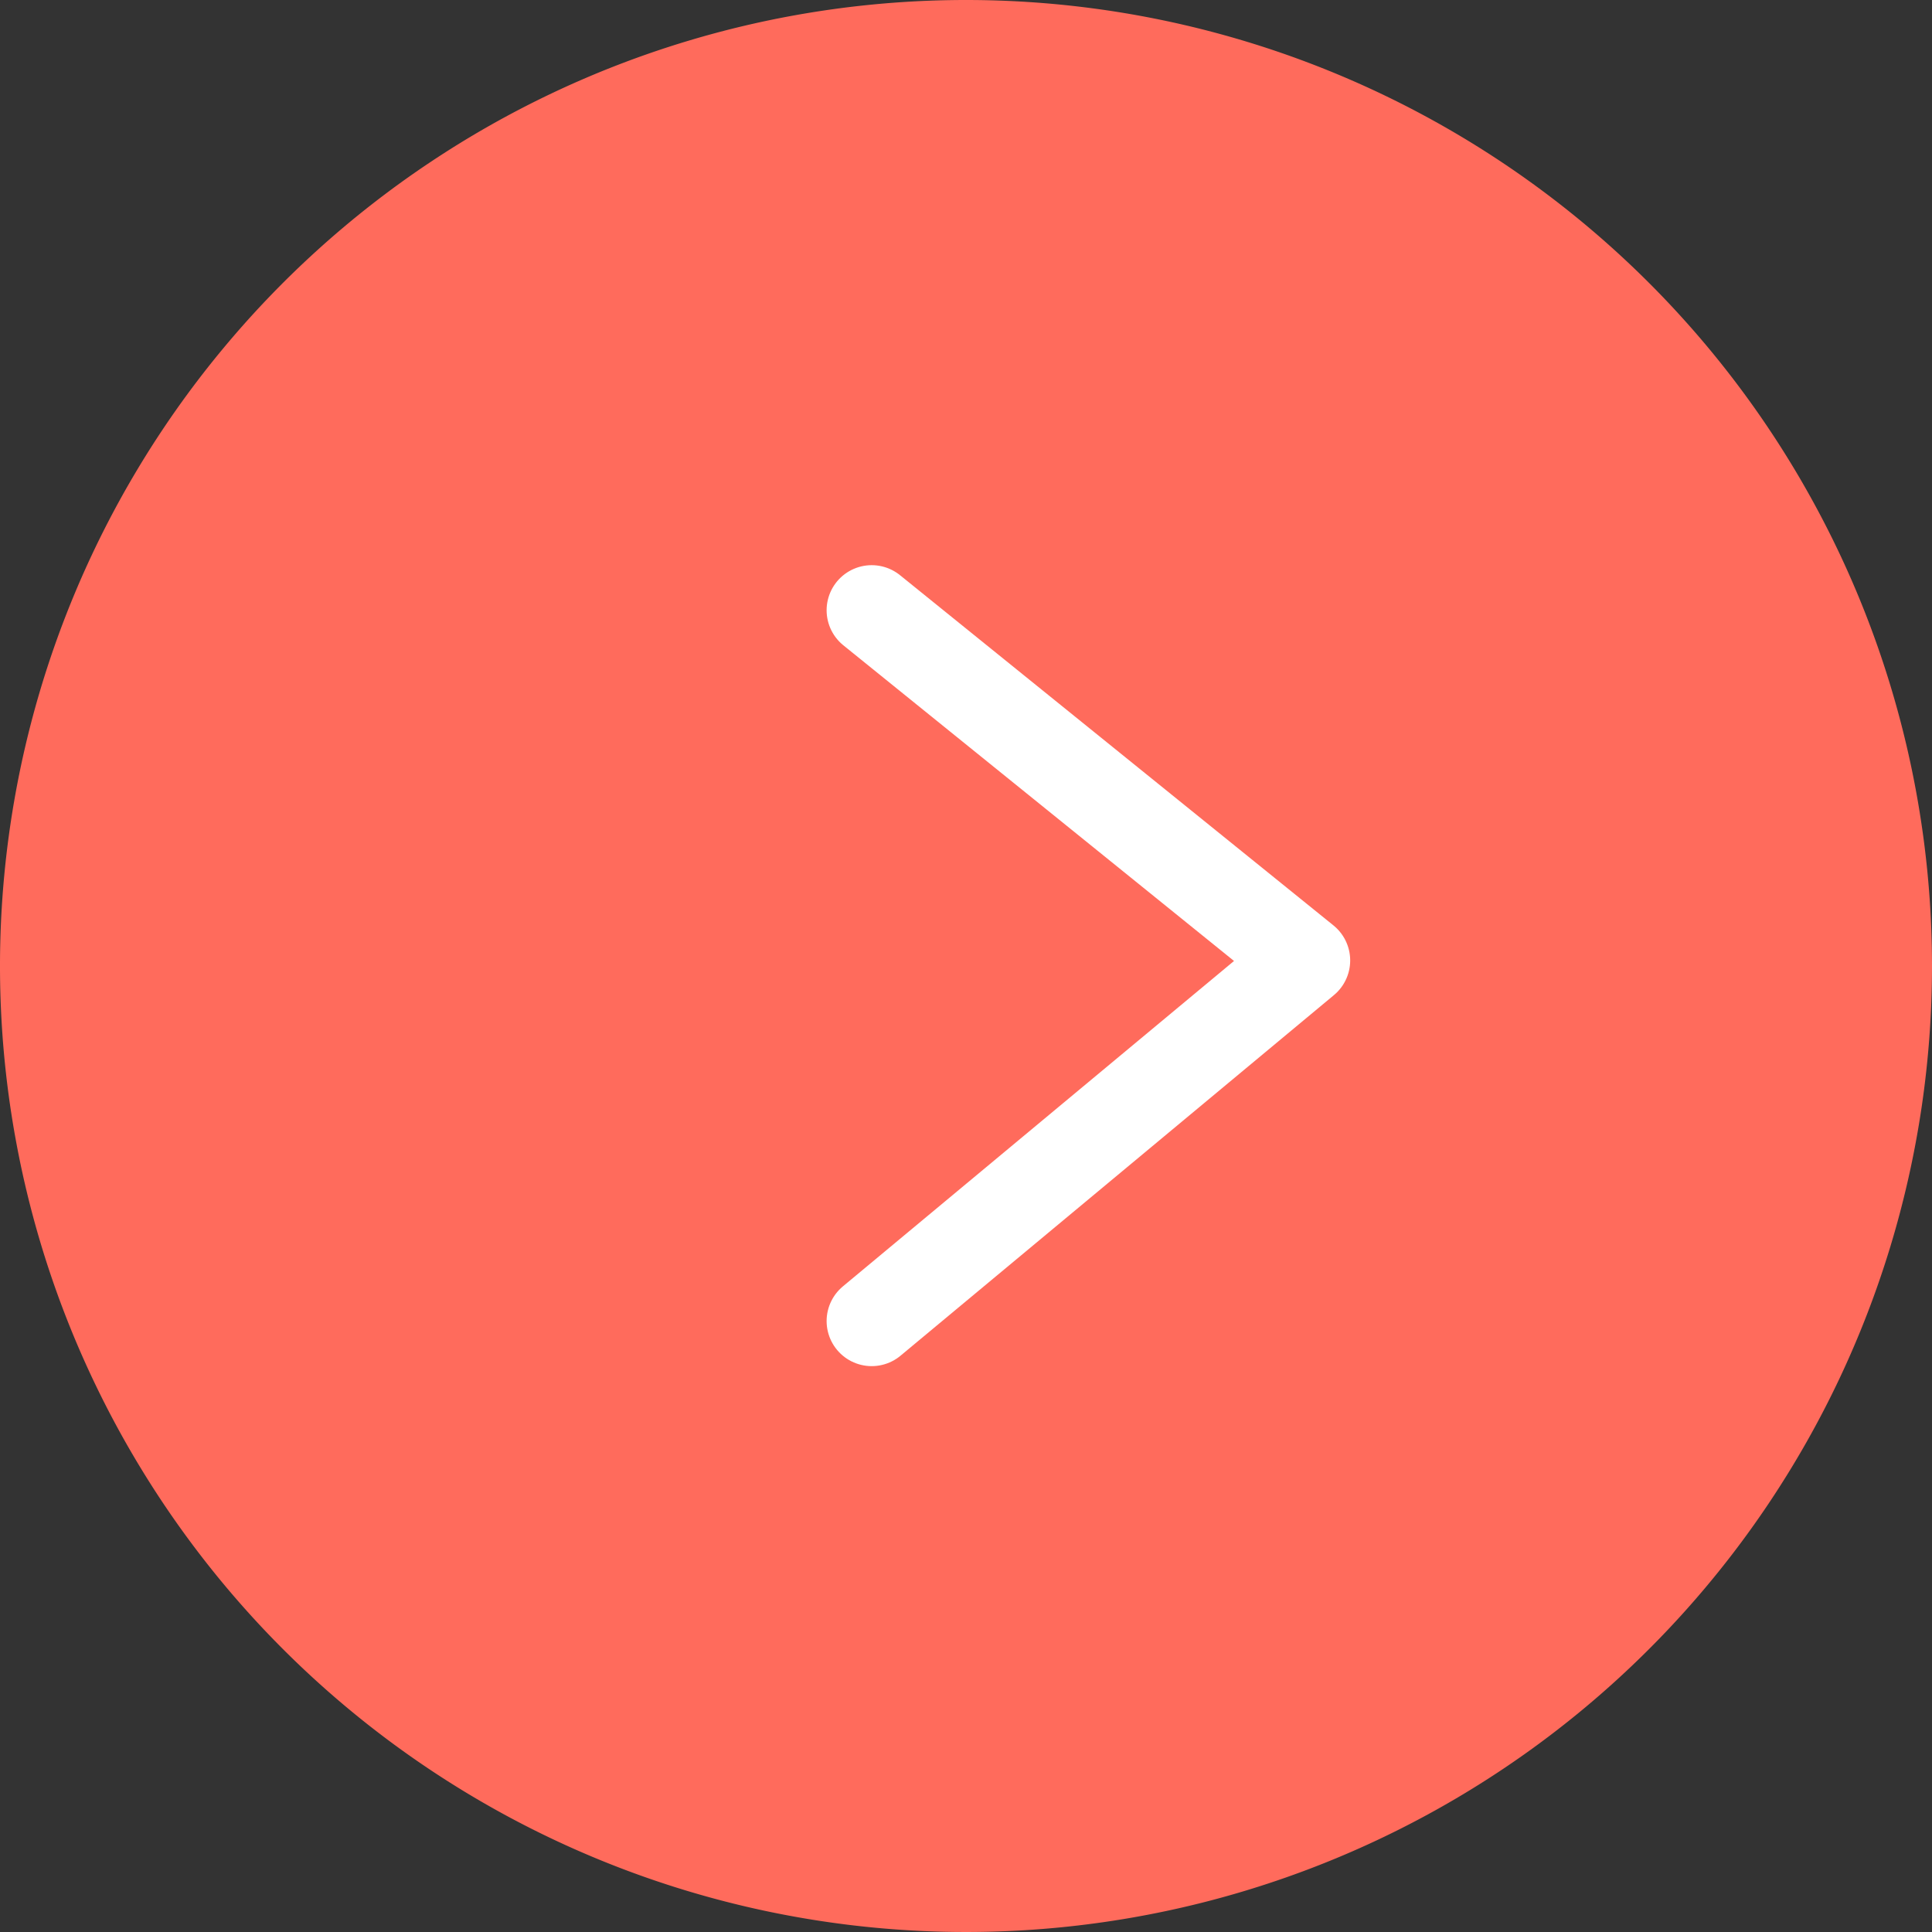 <svg xmlns="http://www.w3.org/2000/svg" viewBox="0 0 27.86 27.86"><rect x="0" y="0" width="27.86" height="27.86" fill="#333333" stroke="none"/><defs><style>.cls-1{fill:#ff6b5c;}.cls-2{fill:none;stroke:#fff;stroke-linecap:round;stroke-linejoin:round;stroke-width:1.3px;}</style></defs><title>자산 9</title><g id="레이어_2" data-name="레이어 2"><g id="레이어_2-2" data-name="레이어 2"><path class="cls-1" d="M27.86,13.93A13.93,13.93,0,1,1,13.93,0,13.93,13.93,0,0,1,27.86,13.93Z"/><polyline class="cls-2" points="12.57 8.8 18.82 13.85 12.57 19.05"/></g></g></svg>
